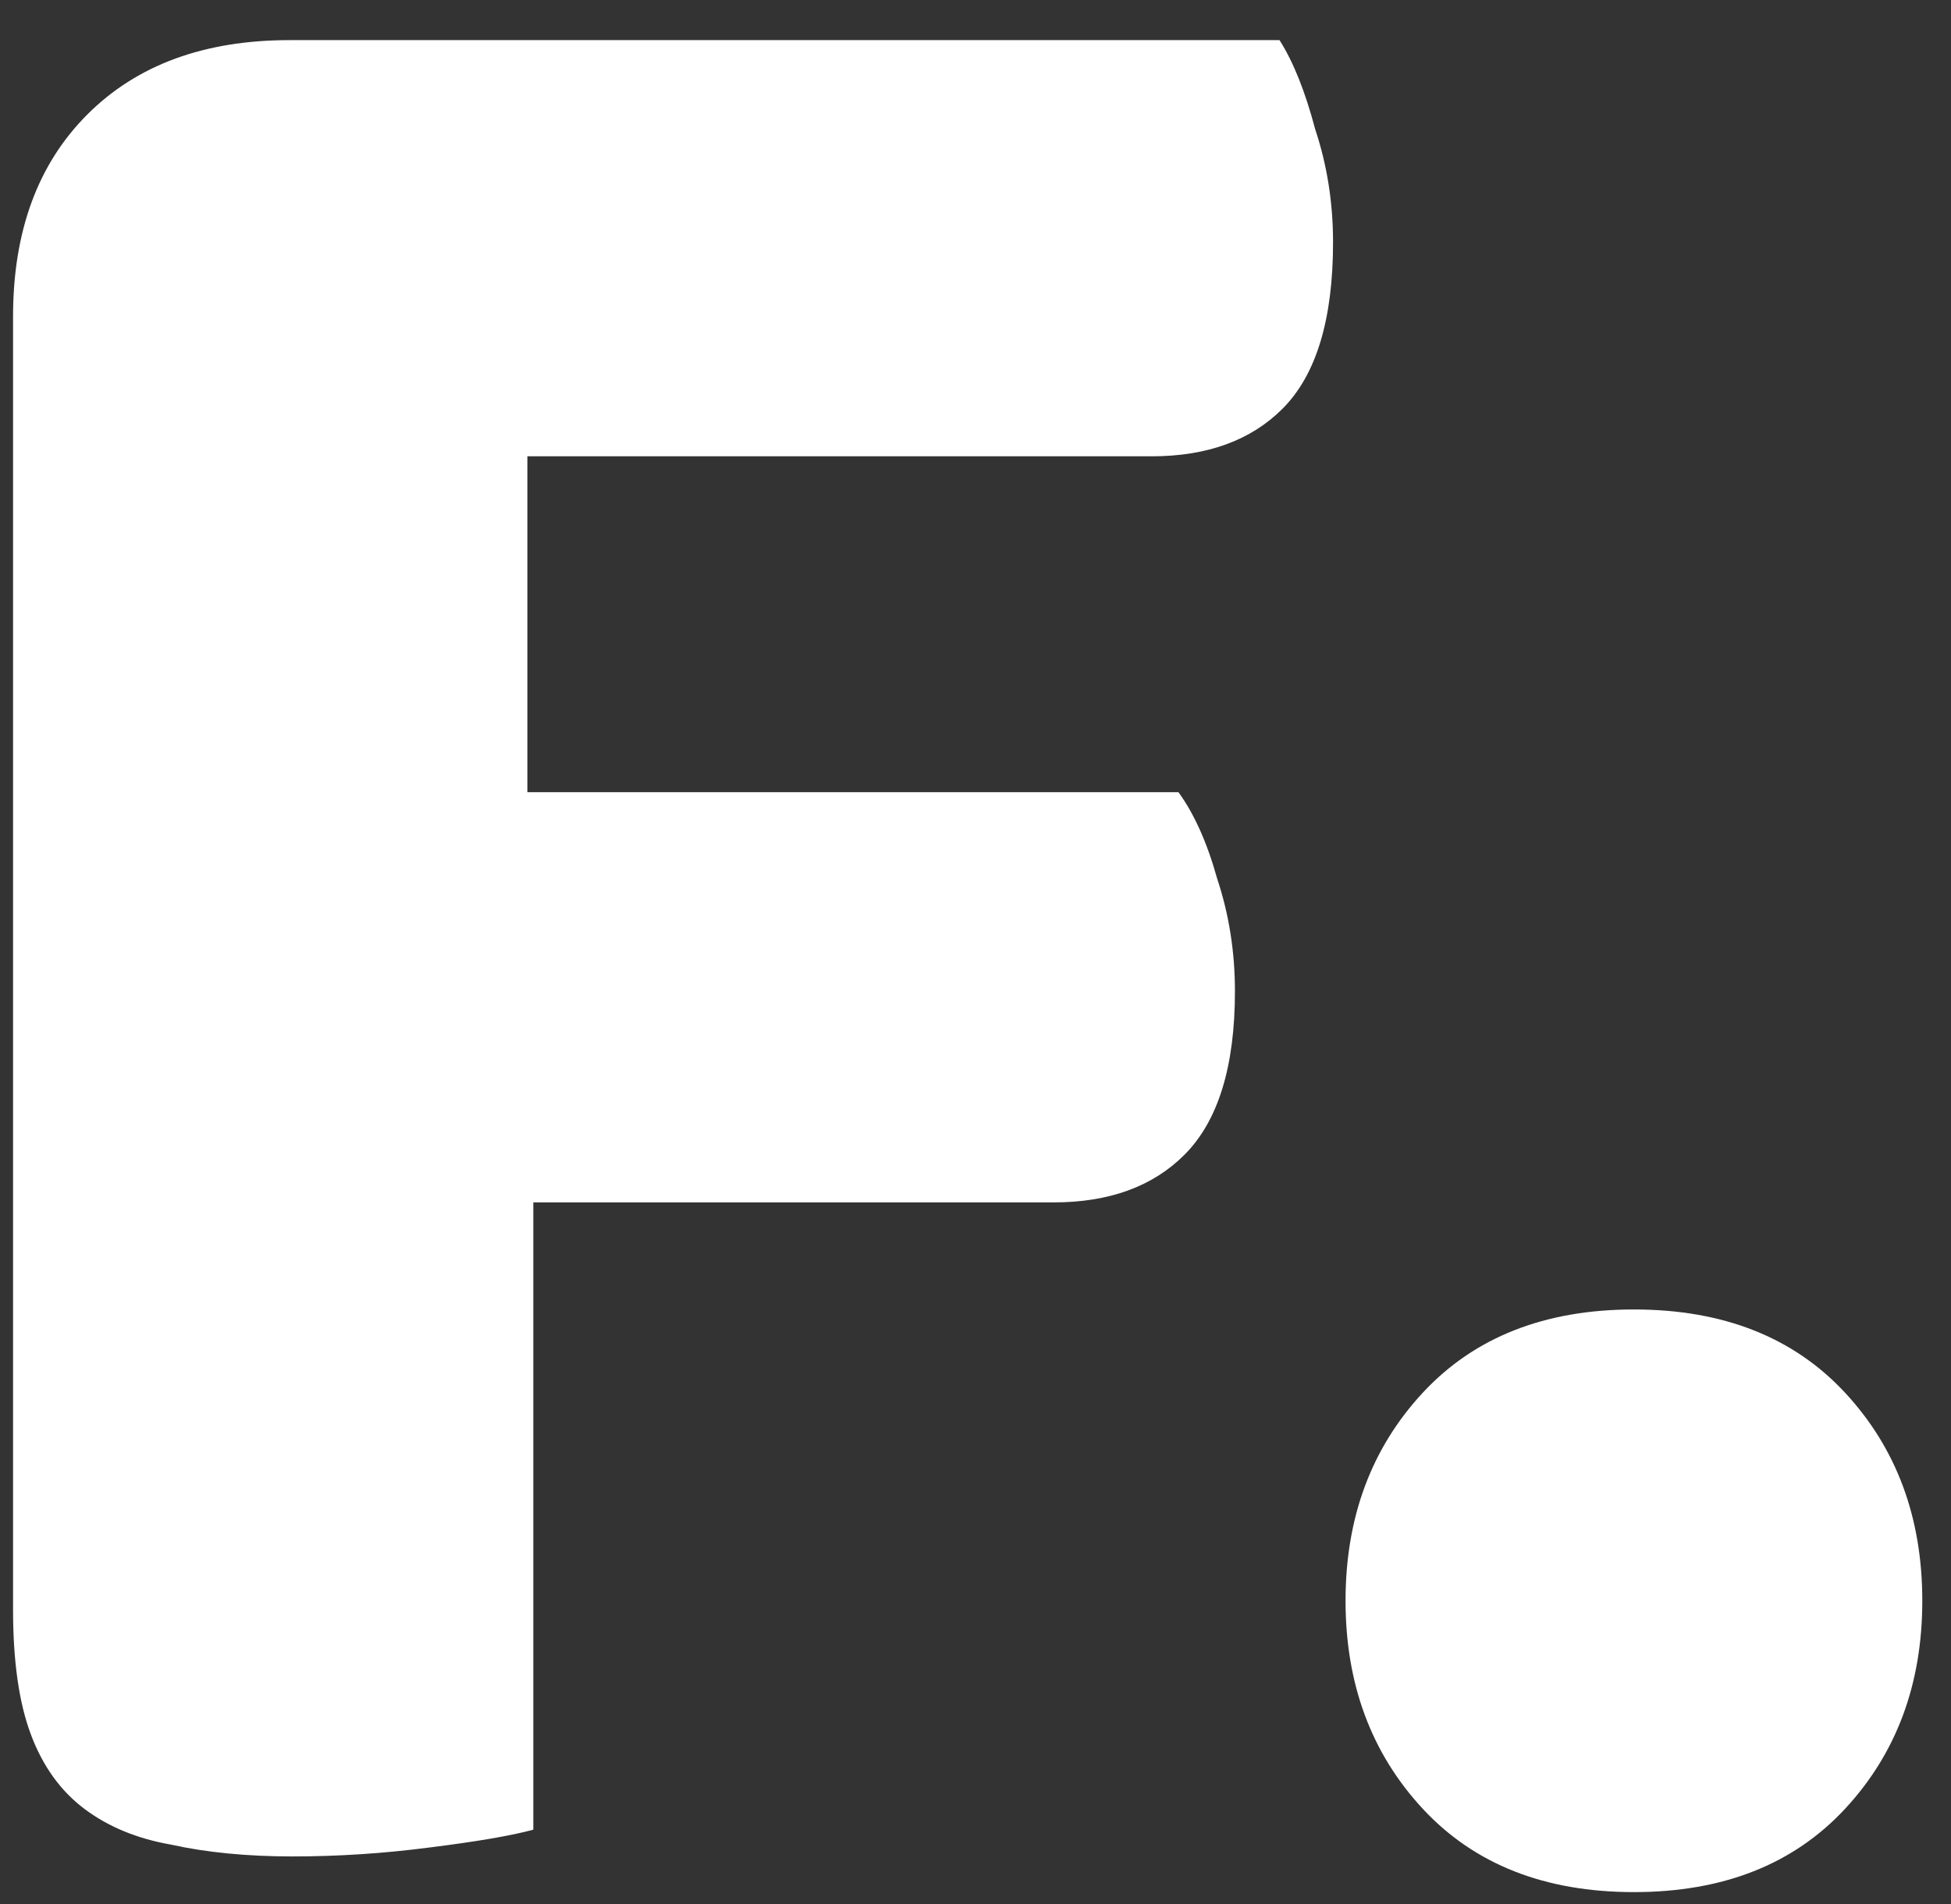 <svg width="42" height="41" viewBox="0 0 42 41" fill="none" xmlns="http://www.w3.org/2000/svg">
<rect x="0" y="0" width="42" height="41" fill="#333333" stroke="none"/>
<path d="M27.545 0.864C27.843 1.333 28.099 1.973 28.313 2.784C28.569 3.552 28.697 4.362 28.697 5.216C28.697 6.88 28.334 8.074 27.609 8.8C26.926 9.482 25.987 9.824 24.793 9.824H11.353V17.055H25.369C25.71 17.525 25.987 18.143 26.201 18.912C26.457 19.68 26.585 20.49 26.585 21.343C26.585 22.965 26.222 24.138 25.497 24.863C24.814 25.546 23.875 25.887 22.681 25.887H11.481V39.392C11.011 39.52 10.265 39.648 9.241 39.776C8.259 39.904 7.278 39.968 6.297 39.968C5.315 39.968 4.441 39.882 3.673 39.712C2.947 39.584 2.329 39.328 1.817 38.944C1.305 38.559 0.921 38.026 0.665 37.343C0.409 36.661 0.281 35.765 0.281 34.656V6.816C0.281 4.981 0.814 3.53 1.881 2.464C2.947 1.397 4.398 0.864 6.233 0.864H27.545ZM28.966 34.464C28.966 32.672 29.521 31.178 30.63 29.983C31.74 28.789 33.254 28.192 35.174 28.192C37.094 28.192 38.609 28.789 39.718 29.983C40.828 31.178 41.382 32.672 41.382 34.464C41.382 36.255 40.828 37.749 39.718 38.944C38.609 40.138 37.094 40.736 35.174 40.736C33.254 40.736 31.74 40.138 30.63 38.944C29.521 37.749 28.966 36.255 28.966 34.464Z" fill="white"/>
</svg>
